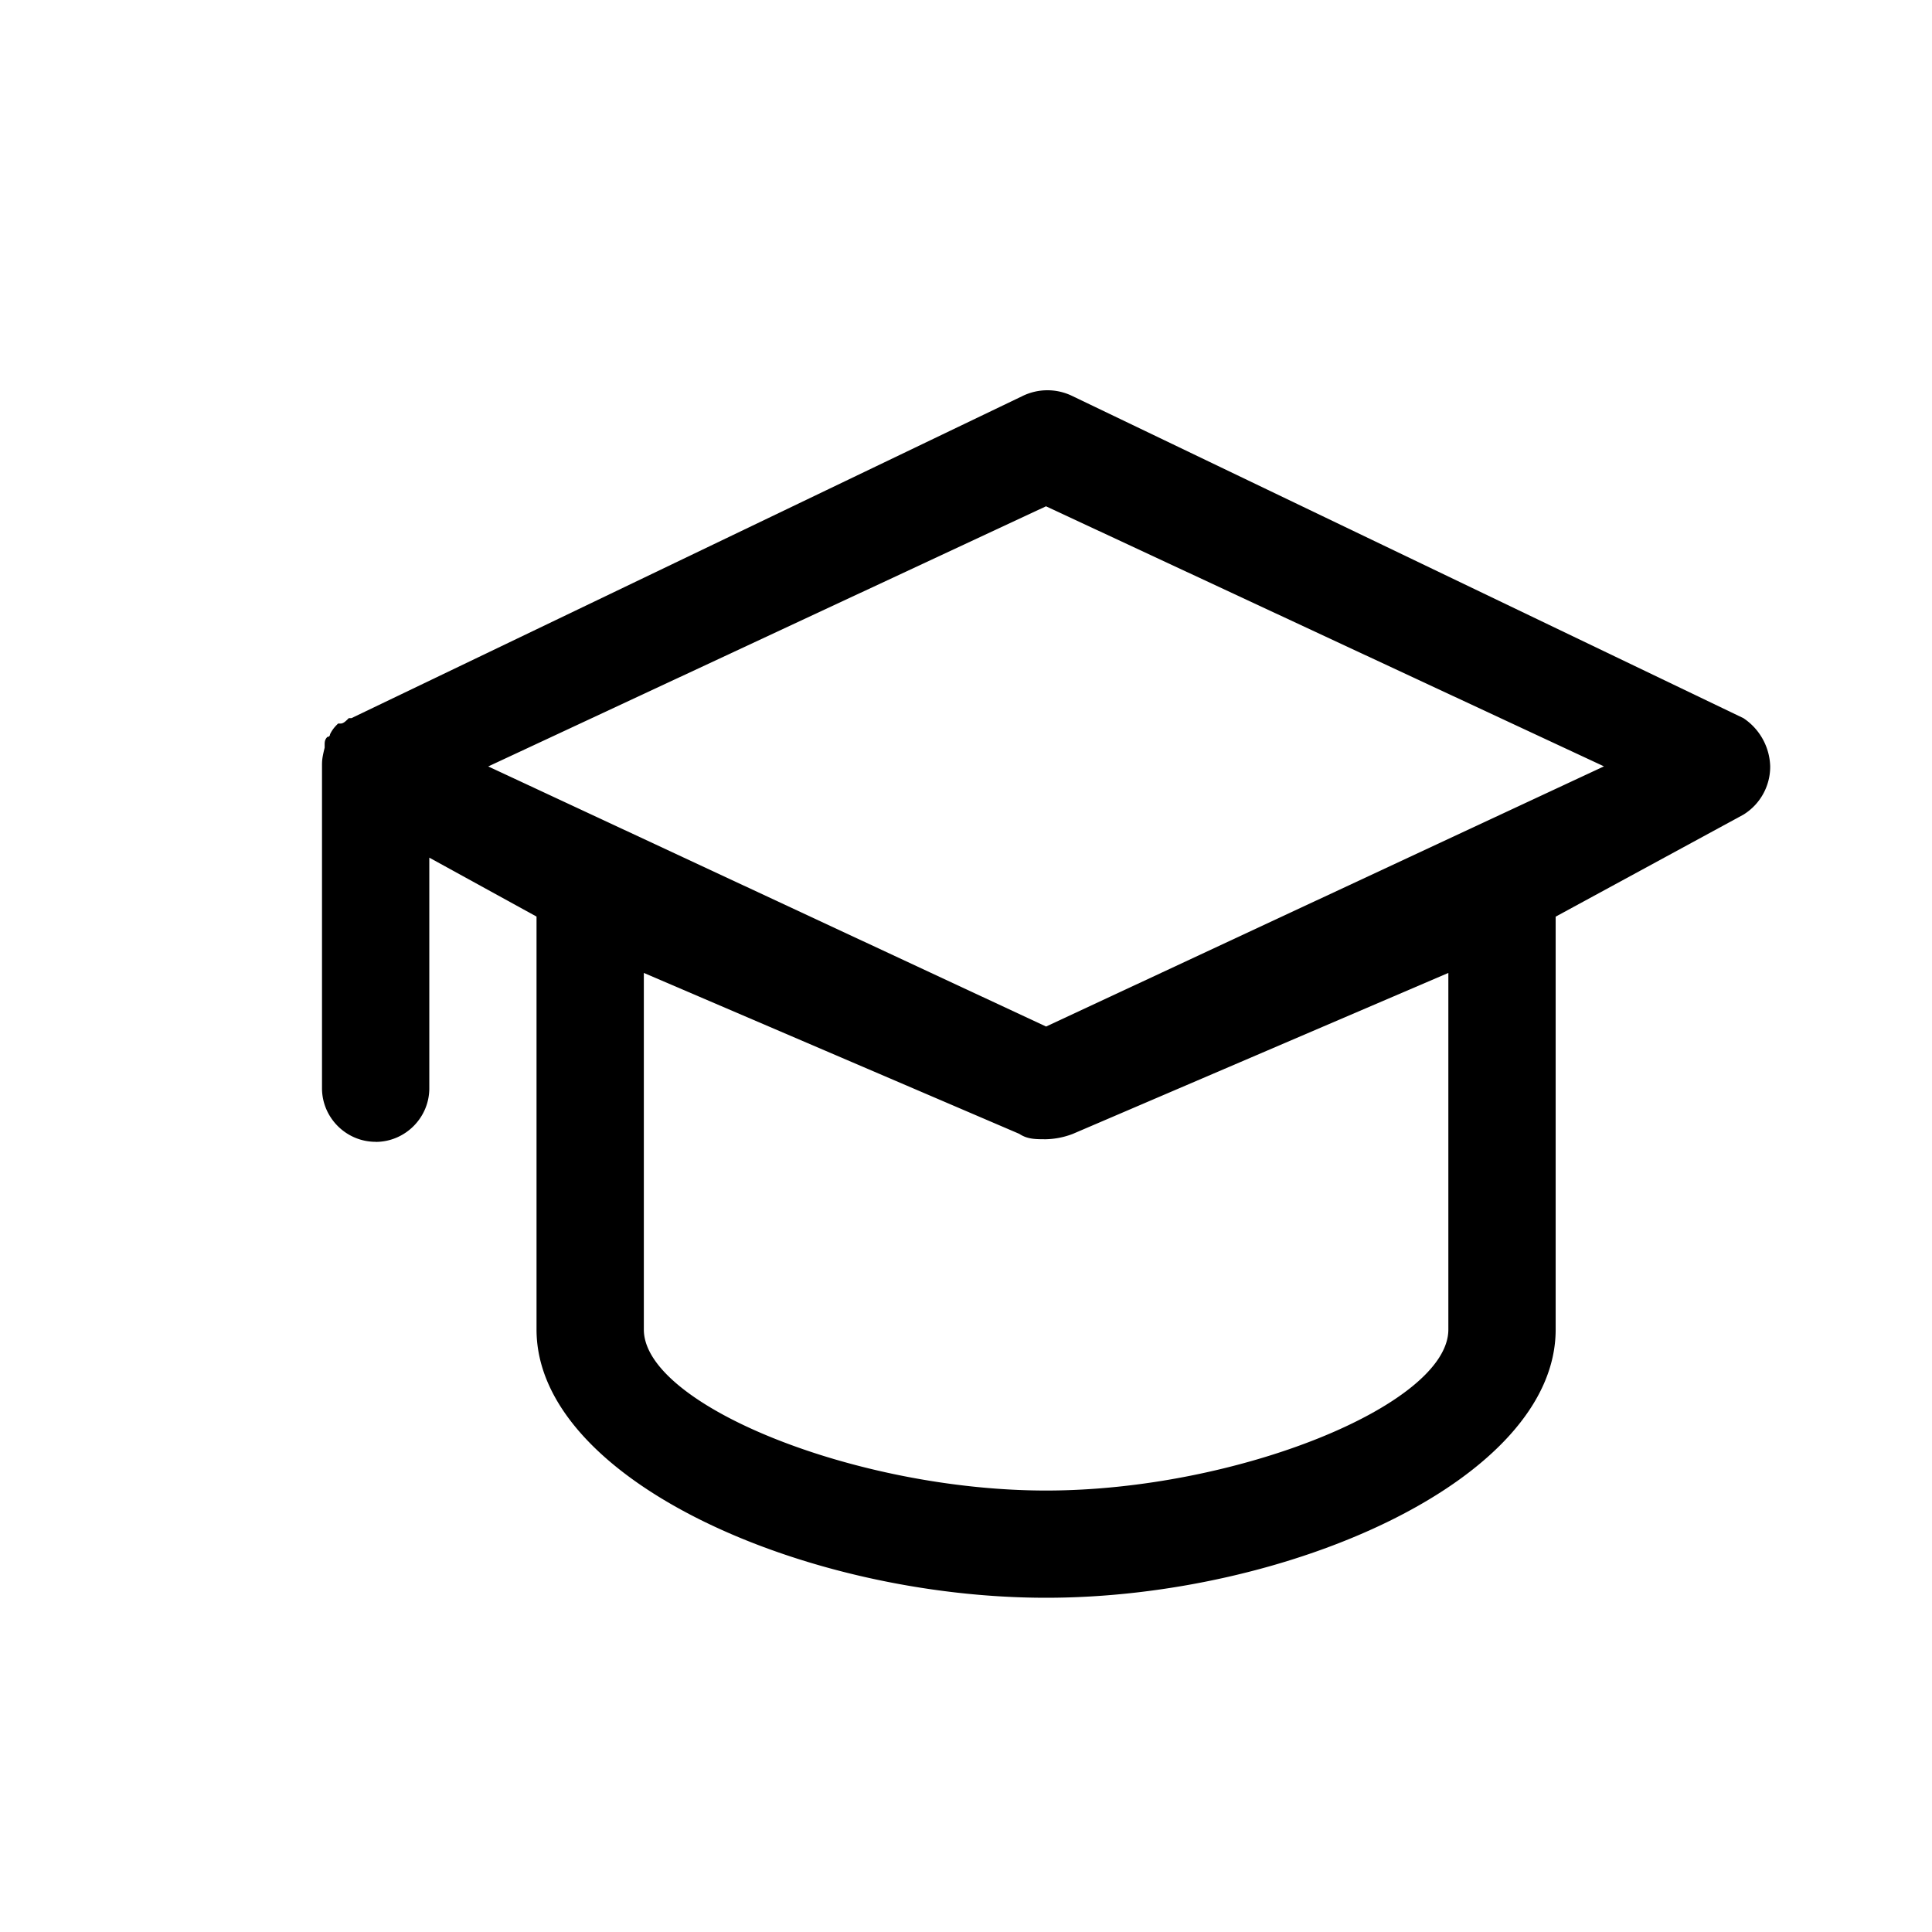 <svg class="icon" width="200px" height="200.00px" viewBox="0 0 1024 1024" version="1.1" xmlns="http://www.w3.org/2000/svg"><path d="M554.453 268.373l295.68 137.813-295.68 137.899-295.68-137.856 295.68-137.899z m0 521.643c-100.907 0-213.205-45.483-213.205-85.333v-189.013l198.997 85.291c4.267 2.859 8.533 2.859 14.208 2.859a42.027 42.027 0 0 0 14.208-2.859l198.997-85.291v189.013c0 39.851-112.299 85.333-213.205 85.333z m-355.371-184.789c15.659 0 28.459-12.8 28.459-28.416v-122.24l56.832 31.232v218.88c0 79.659 142.165 142.165 270.08 142.165s270.08-62.507 270.08-142.123v-218.88l99.499-54.059a29.867 29.867 0 0 0 14.208-25.6 31.744 31.744 0 0 0-14.208-25.557l-355.371-170.581c-8.533-4.267-18.475-4.267-27.008 0L186.283 380.629h-1.408c-1.408 1.408-2.816 2.859-4.267 2.859H179.2c-1.408 1.408-2.859 2.816-4.267 5.675 0 0 0 1.408-1.408 1.408-1.451 1.451-1.451 2.859-1.451 4.267v1.451C170.667 401.92 170.667 403.371 170.667 406.187v170.581c0 15.616 12.8 28.416 28.416 28.416z" fill="currentColor" /></svg>